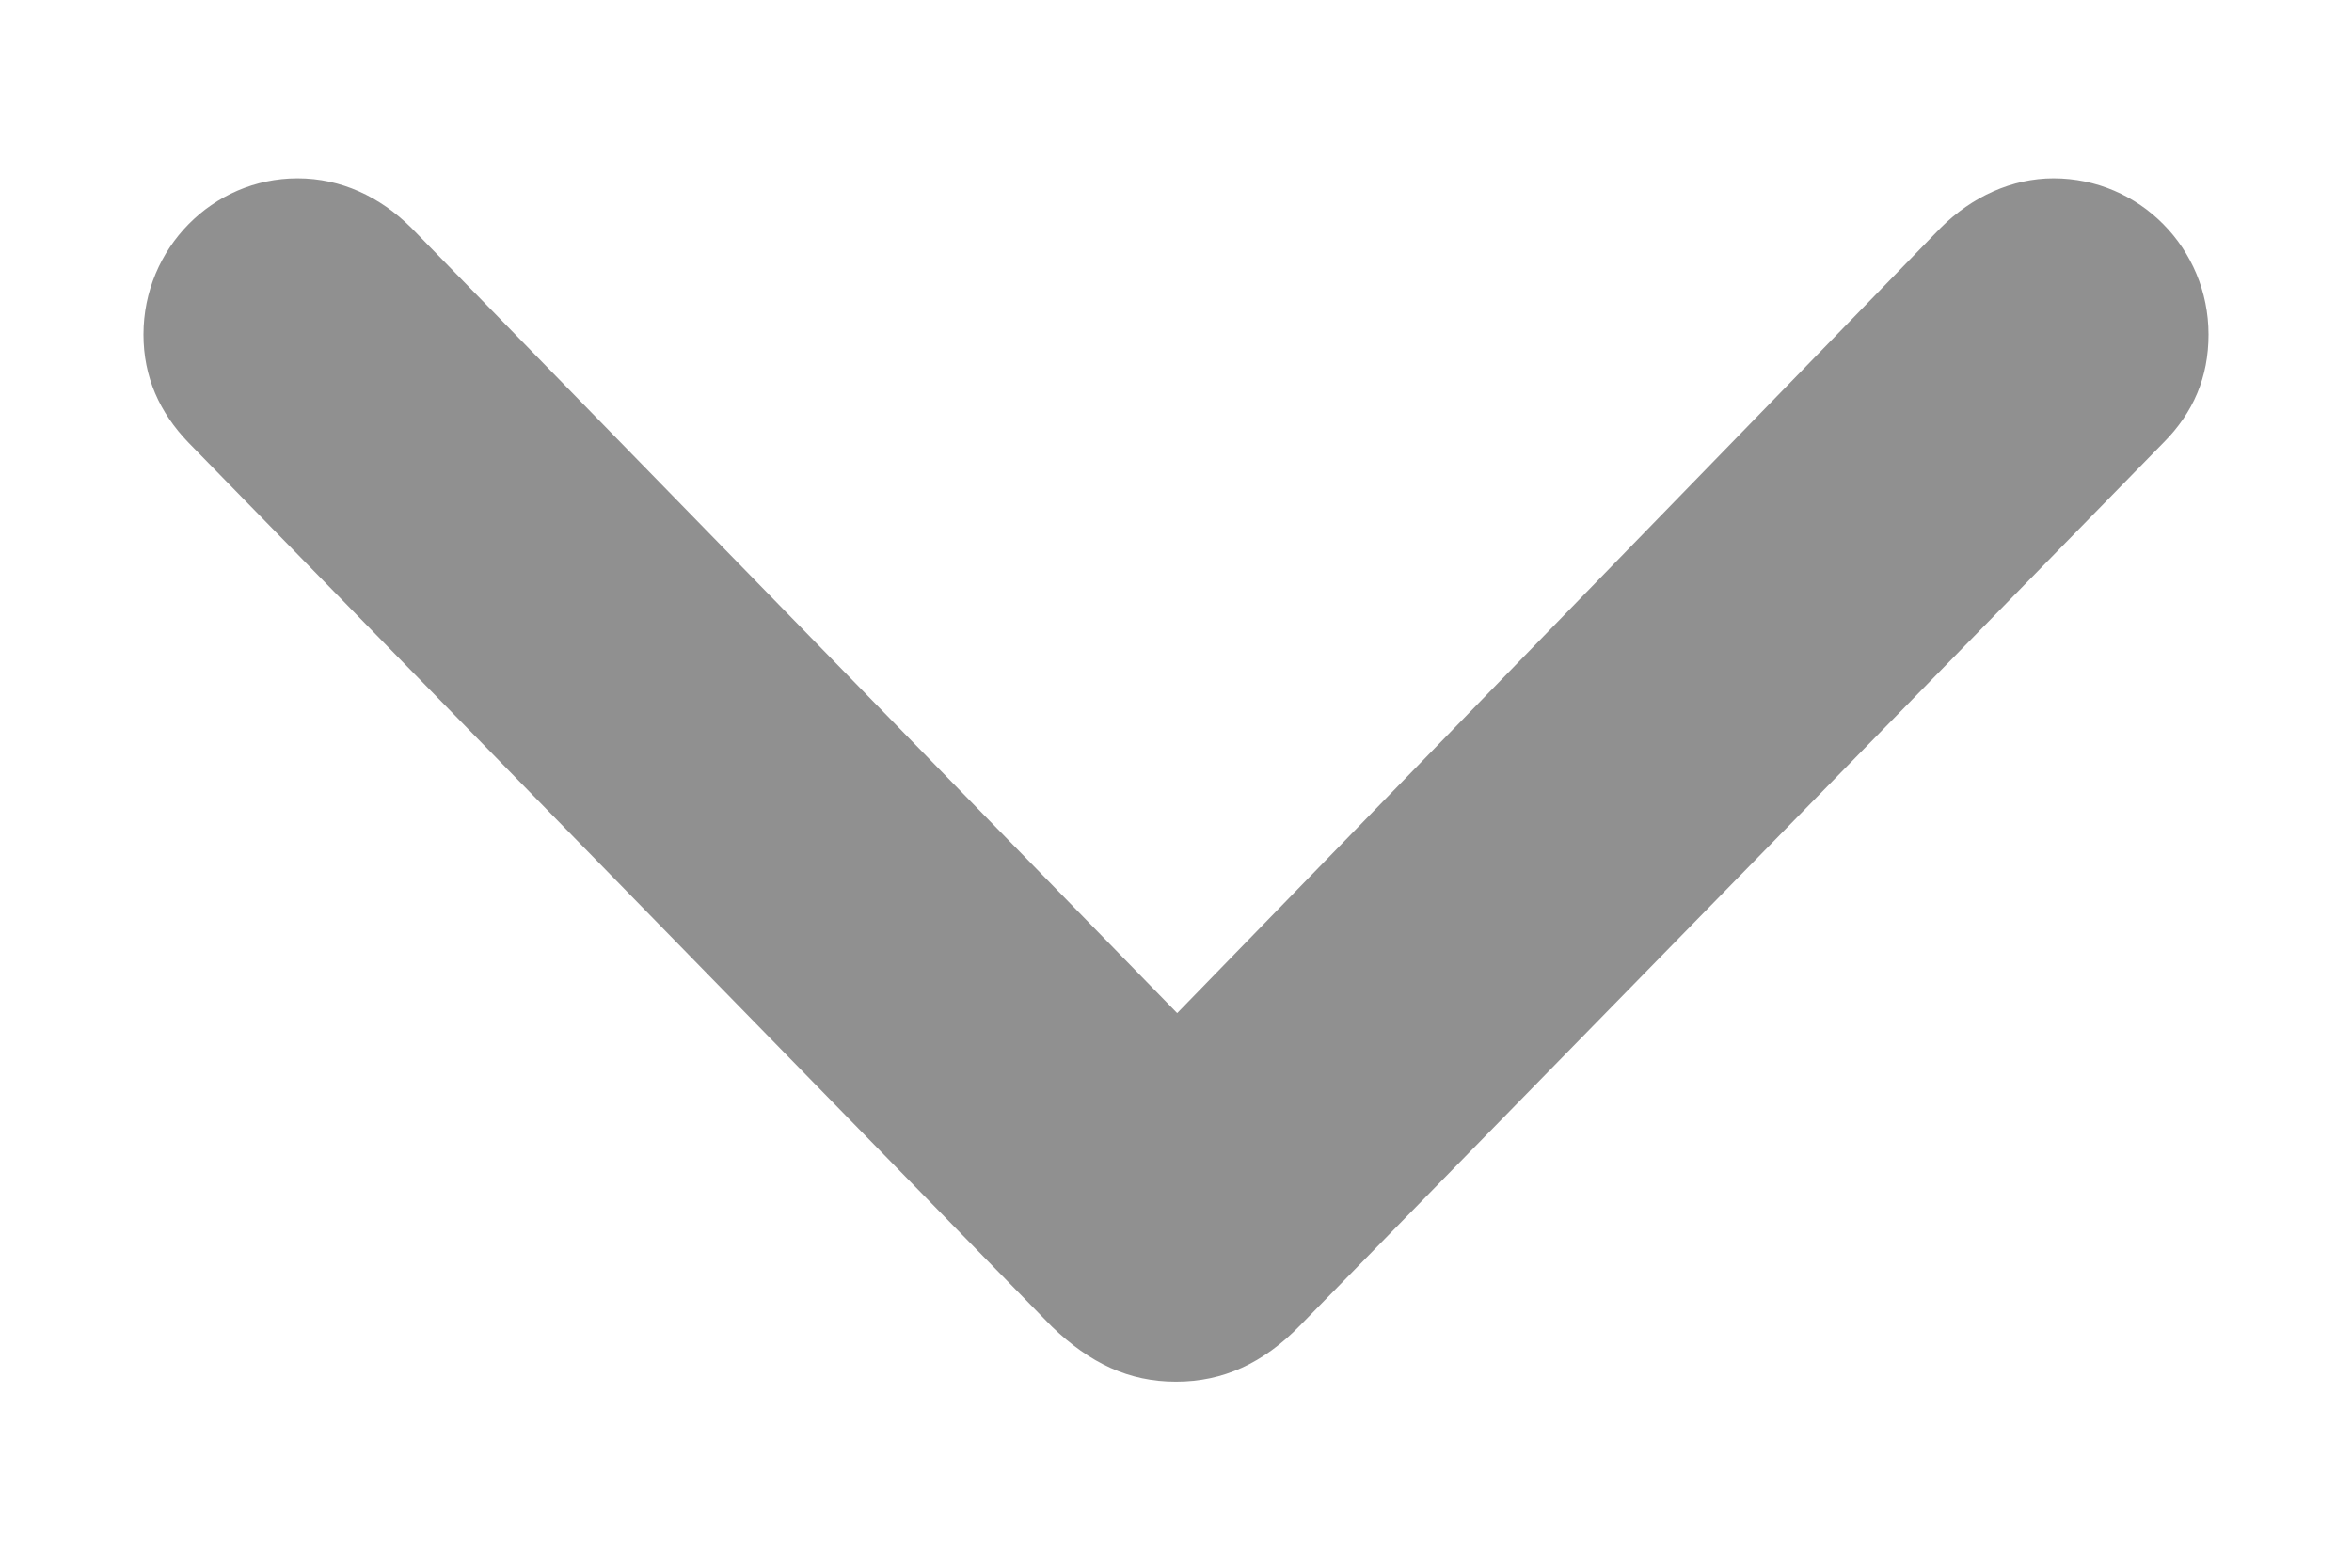<svg width="12" height="8" viewBox="0 0 12 8" fill="none" xmlns="http://www.w3.org/2000/svg">
<path d="M6 7.051C5.76 7.051 5.561 6.957 5.367 6.77L0.961 2.258C0.814 2.105 0.732 1.924 0.732 1.707C0.732 1.268 1.084 0.91 1.518 0.91C1.74 0.91 1.939 1.004 2.098 1.162L6.006 5.17L9.902 1.162C10.06 1.004 10.266 0.91 10.477 0.91C10.916 0.91 11.268 1.268 11.268 1.707C11.268 1.924 11.191 2.105 11.039 2.258L6.633 6.764C6.445 6.957 6.24 7.051 6 7.051Z" fill="#222222" fill-opacity="0.5"/>
</svg>
